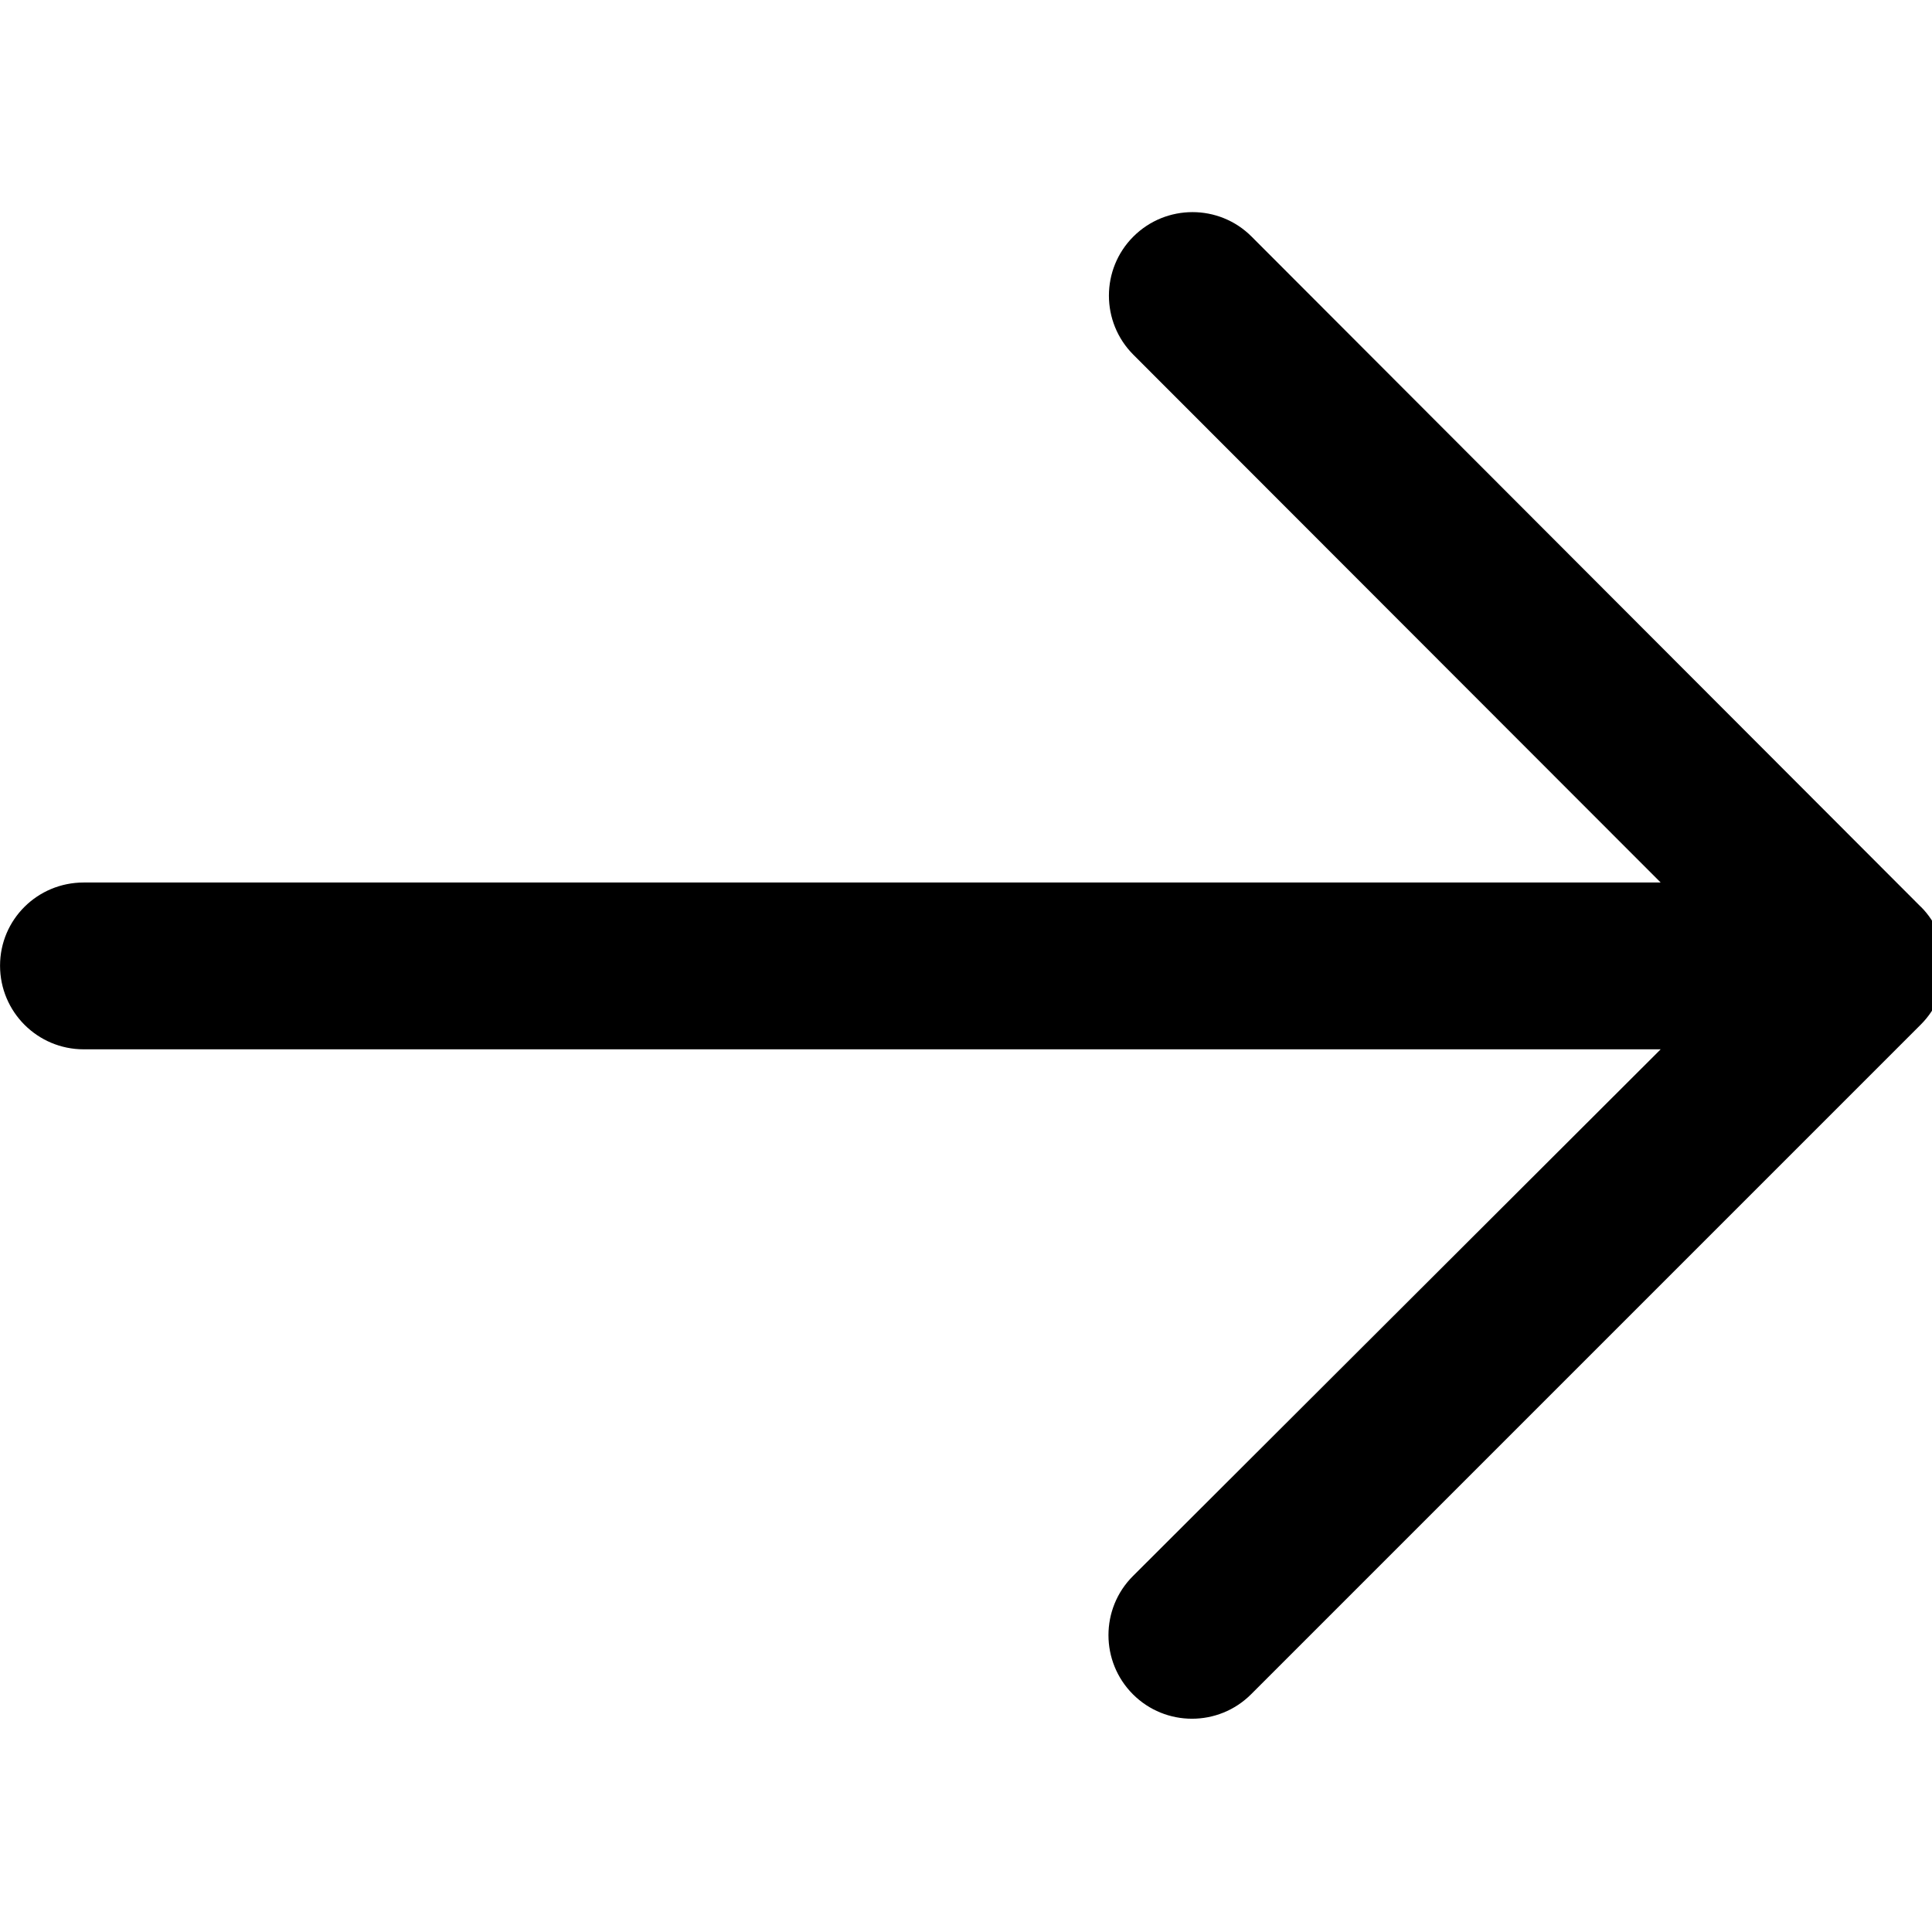 <svg height="16" viewBox="0 0 41 32" width="16" xmlns="http://www.w3.org/2000/svg" ><path fill="currentColor" d="m40.764 14.743c.33.33.516.785.516 1.249 0 .475-.186.919-.516 1.249l-14.214 14.214c-.692.692-1.817.692-2.508 0s-.692-1.817 0-2.508l11.2-11.179h-33.466c-.981 0-1.775-.795-1.775-1.775s.795-1.765 1.775-1.765h33.466l-11.19-11.2c-.692-.692-.692-1.817 0-2.508s1.817-.692 2.508 0l14.204 14.225z"></path></svg>